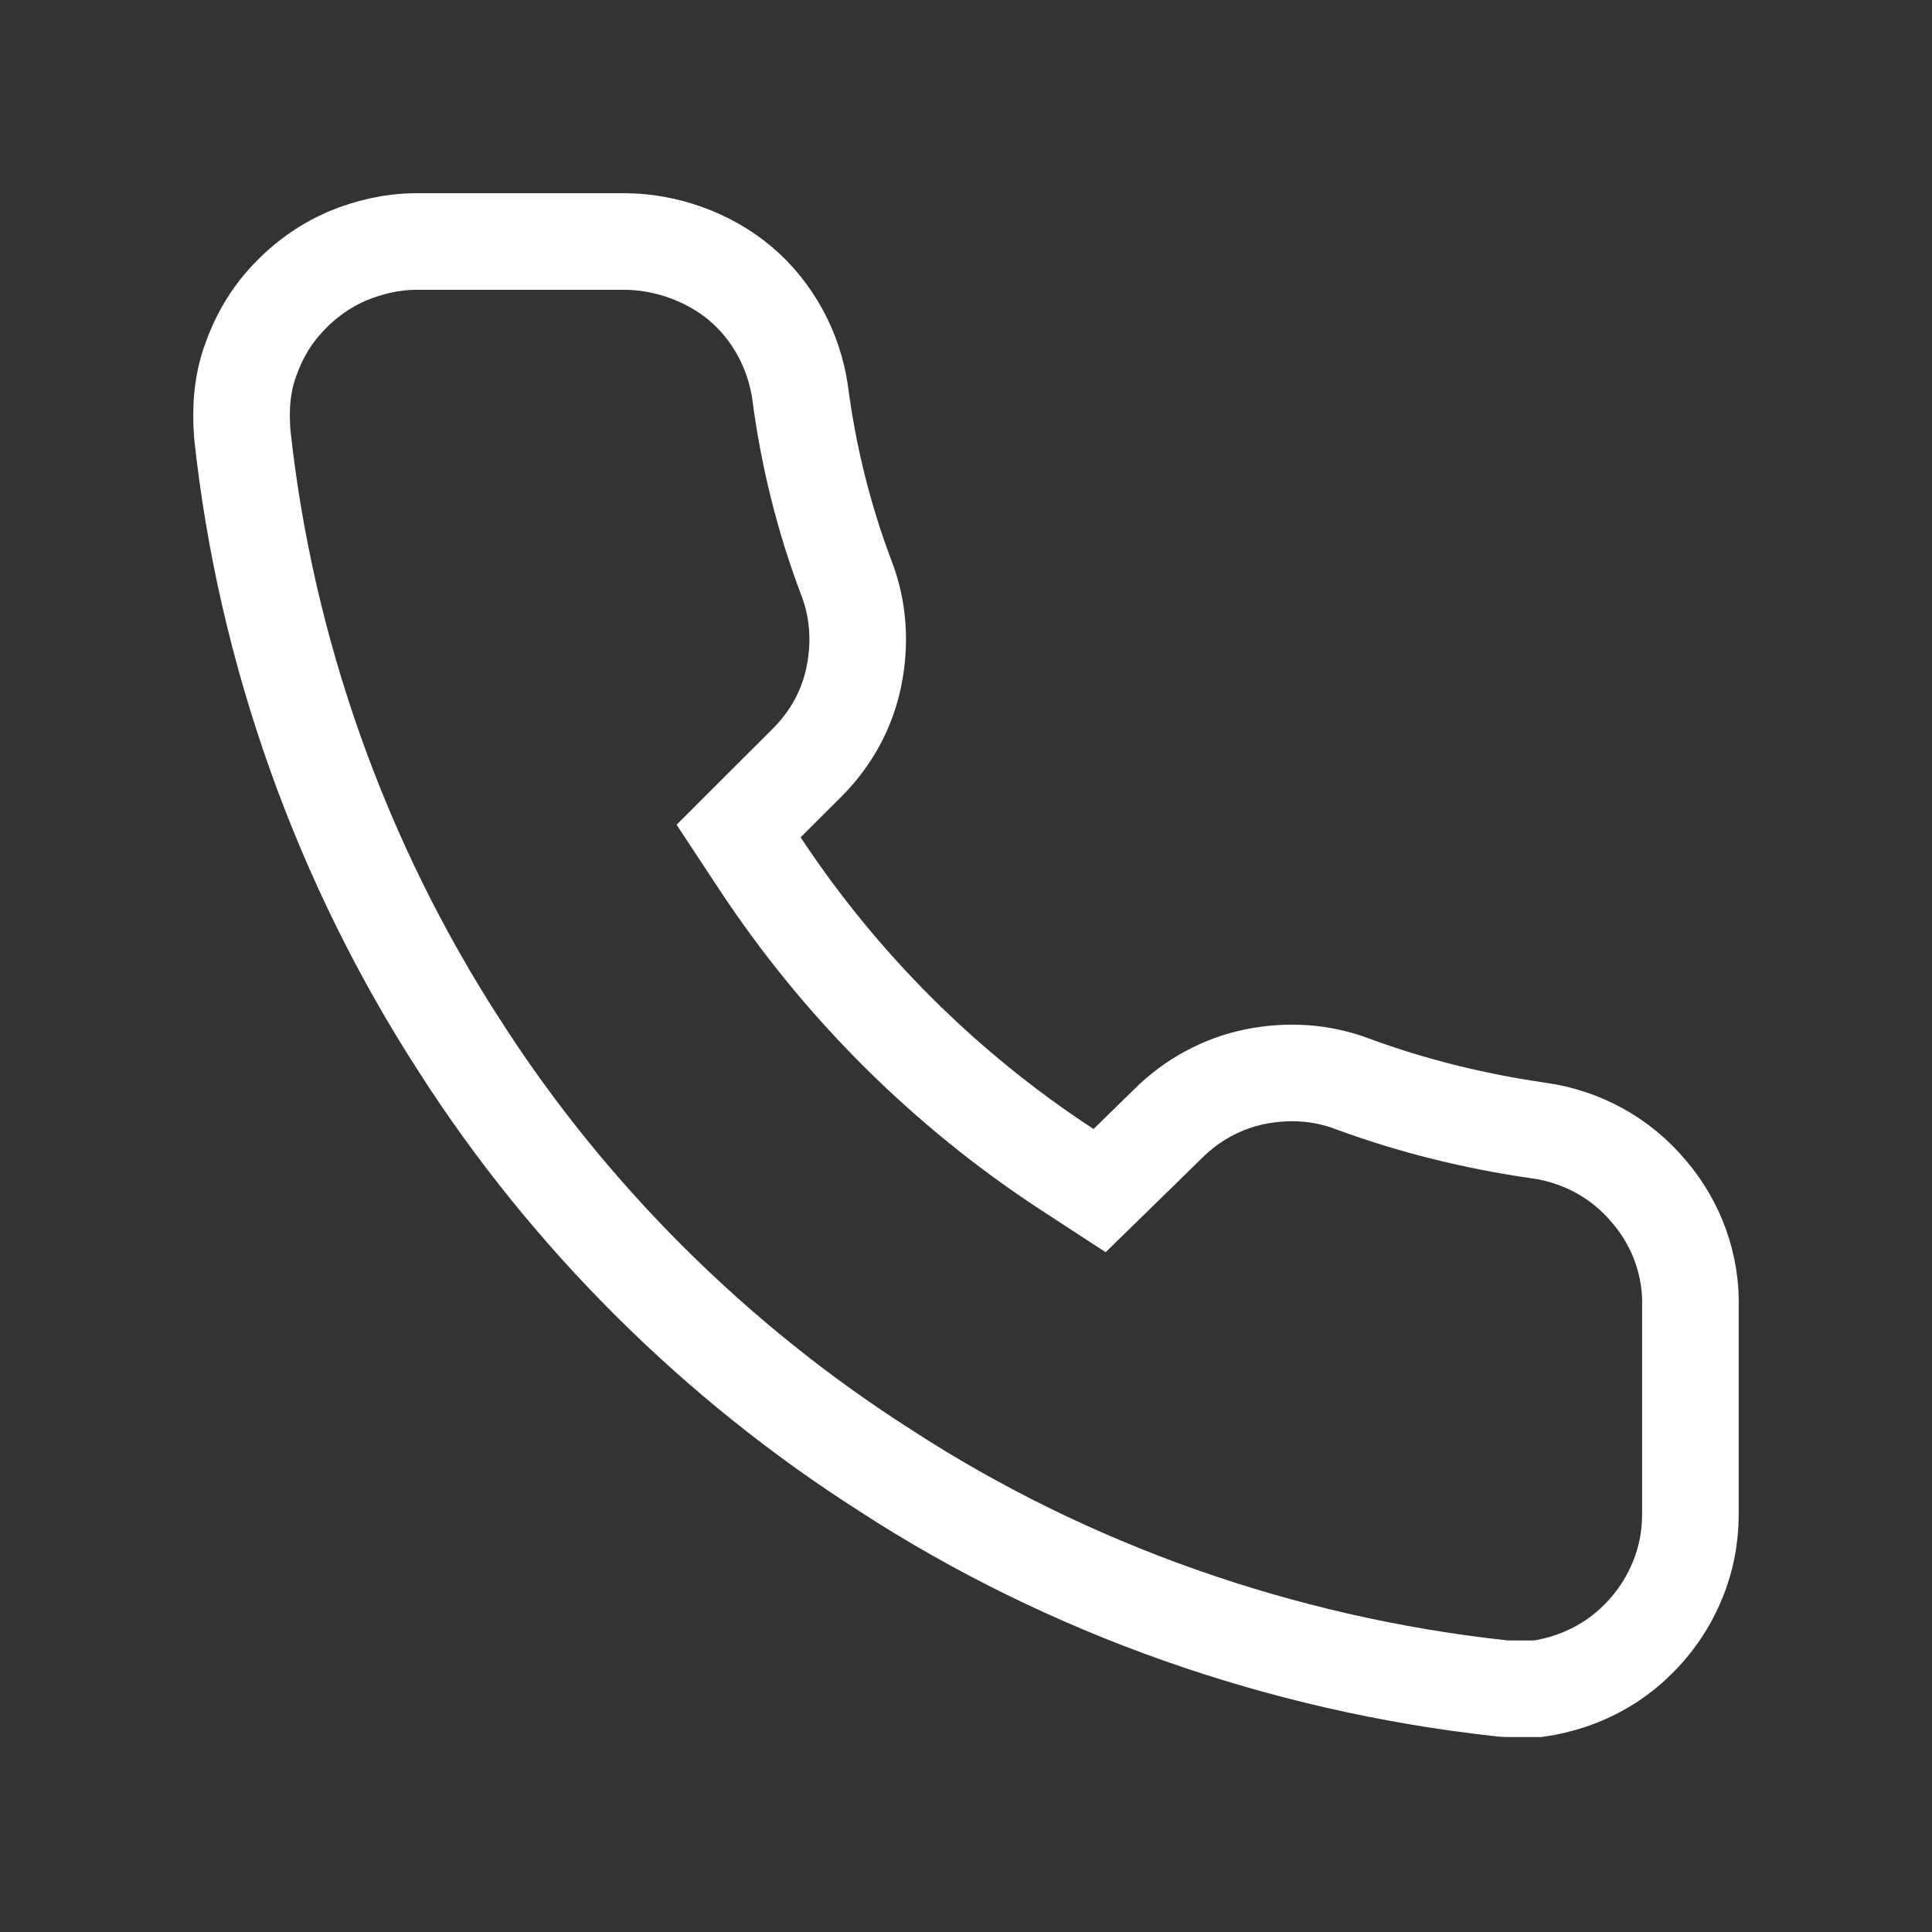 <svg width="20" height="20" viewBox="0 0 20 20" fill="none" xmlns="http://www.w3.org/2000/svg">
<rect x="0" y="0" width="20" height="20" fill="#333333" stroke="none"/>
<path d="M16.904 17.02C16.718 17.191 16.505 17.317 16.256 17.402C16.144 17.439 16.031 17.466 15.92 17.482H15.687C15.611 17.482 15.57 17.482 15.535 17.477L15.535 17.477L15.528 17.476C13.265 17.227 11.063 16.454 9.174 15.228L9.174 15.228L9.17 15.225C7.417 14.11 5.886 12.59 4.761 10.832L4.761 10.832L4.759 10.829C3.531 8.934 2.749 6.739 2.508 4.493C2.486 4.209 2.511 3.965 2.588 3.747L2.588 3.747L2.589 3.743C2.675 3.494 2.8 3.28 2.972 3.095C3.149 2.904 3.35 2.759 3.586 2.654C3.825 2.554 4.069 2.5 4.313 2.5H6.465C6.885 2.5 7.338 2.657 7.67 2.94C8 3.221 8.218 3.624 8.282 4.057C8.367 4.715 8.527 5.364 8.763 5.986L8.764 5.988C8.887 6.31 8.91 6.656 8.839 7.005C8.77 7.341 8.606 7.644 8.353 7.897L7.935 8.314L7.646 8.603L7.871 8.944C8.7 10.199 9.78 11.278 11.047 12.106L11.383 12.325L11.67 12.045L12.088 11.636L12.088 11.636L12.092 11.632C12.343 11.382 12.655 11.216 12.986 11.147C13.336 11.076 13.683 11.099 14.005 11.222L14.005 11.222L14.011 11.224C14.624 11.45 15.273 11.609 15.927 11.703L15.928 11.703C16.377 11.766 16.78 11.989 17.064 12.328L17.064 12.328L17.068 12.332C17.361 12.674 17.513 13.103 17.499 13.545L17.499 13.553V13.56V15.674C17.499 15.926 17.45 16.168 17.346 16.404C17.241 16.641 17.095 16.843 16.904 17.02Z" stroke="white"/>
</svg>
